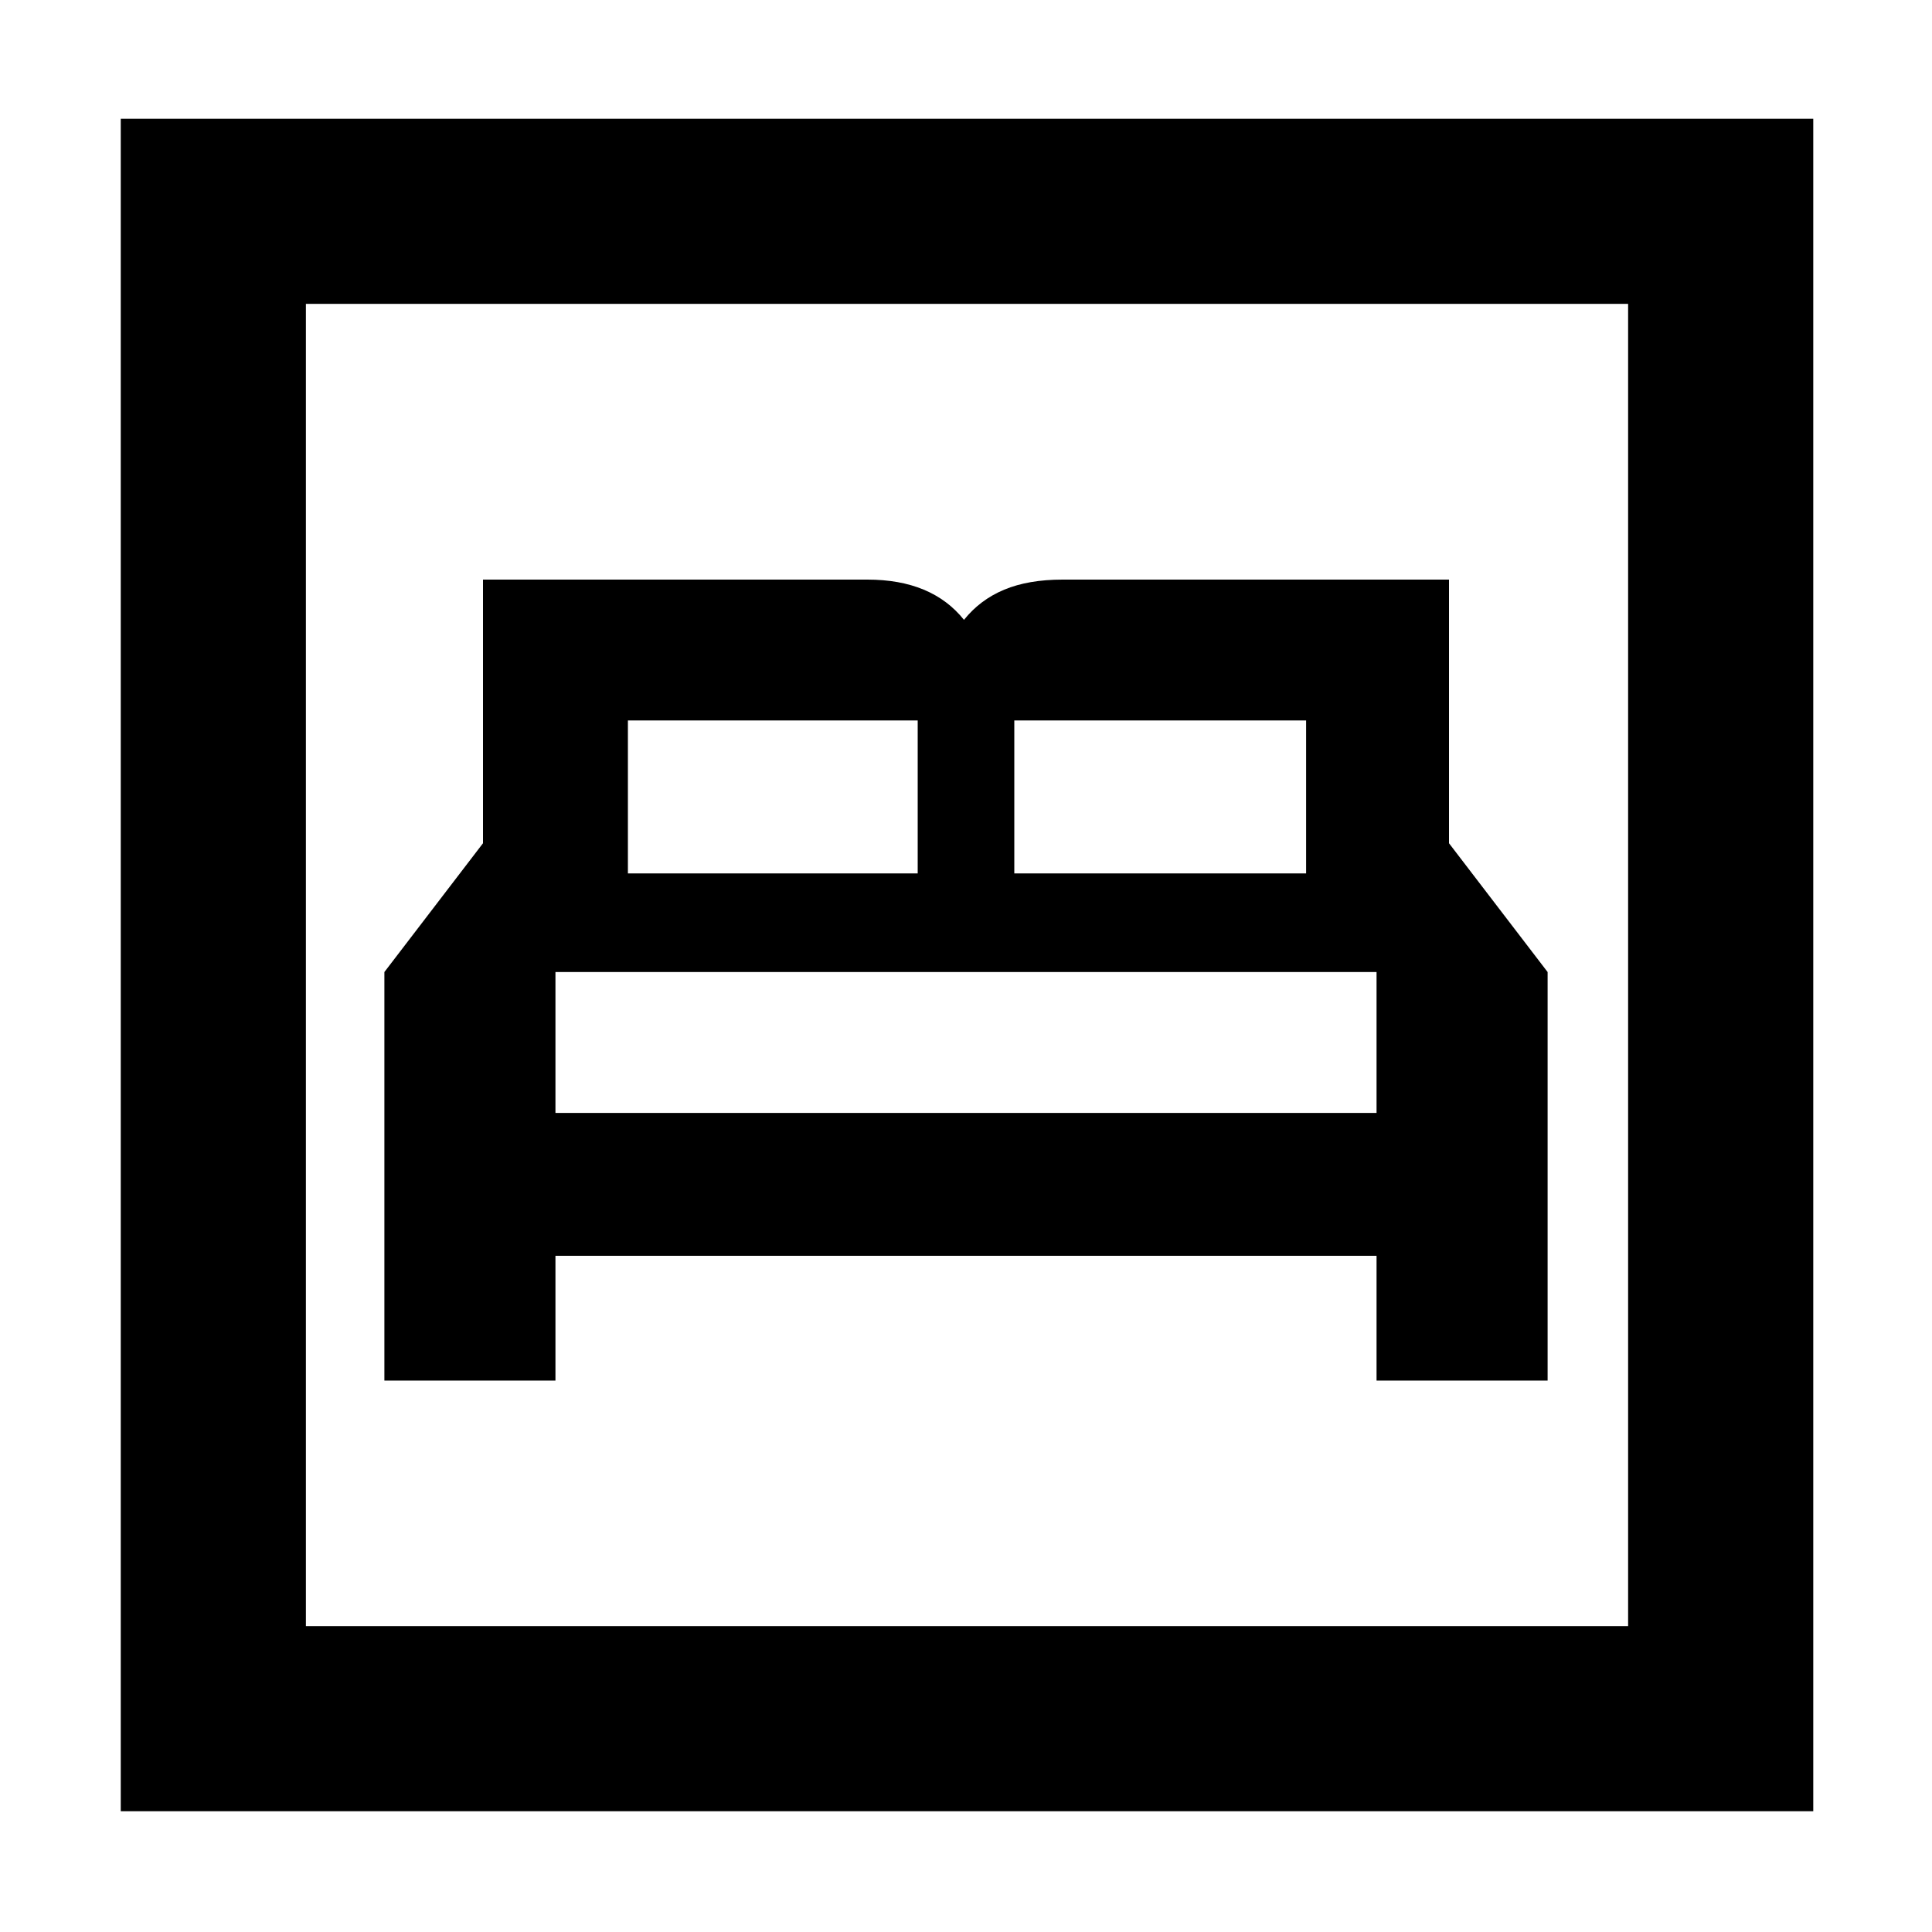 <svg xmlns="http://www.w3.org/2000/svg" height="48" width="48"><path d="M9.55 34.3h4.25v-3.1h20.4v3.1h4.25V24.15L36 20.95V14.4h-9.6q-.85 0-1.45.25t-1 .75q-.4-.5-1-.75t-1.4-.25H12v6.55l-2.45 3.2ZM25.2 21.7v-3.8h7.25v3.8Zm-9.6 0v-3.8h7.2v3.8Zm-1.8 5.95v-3.5h20.4v3.5ZM3 45V2.95h42.05V45Zm4.6-4.6h32.85V7.55H7.6Zm0 0V7.55 40.4Z"/></svg>